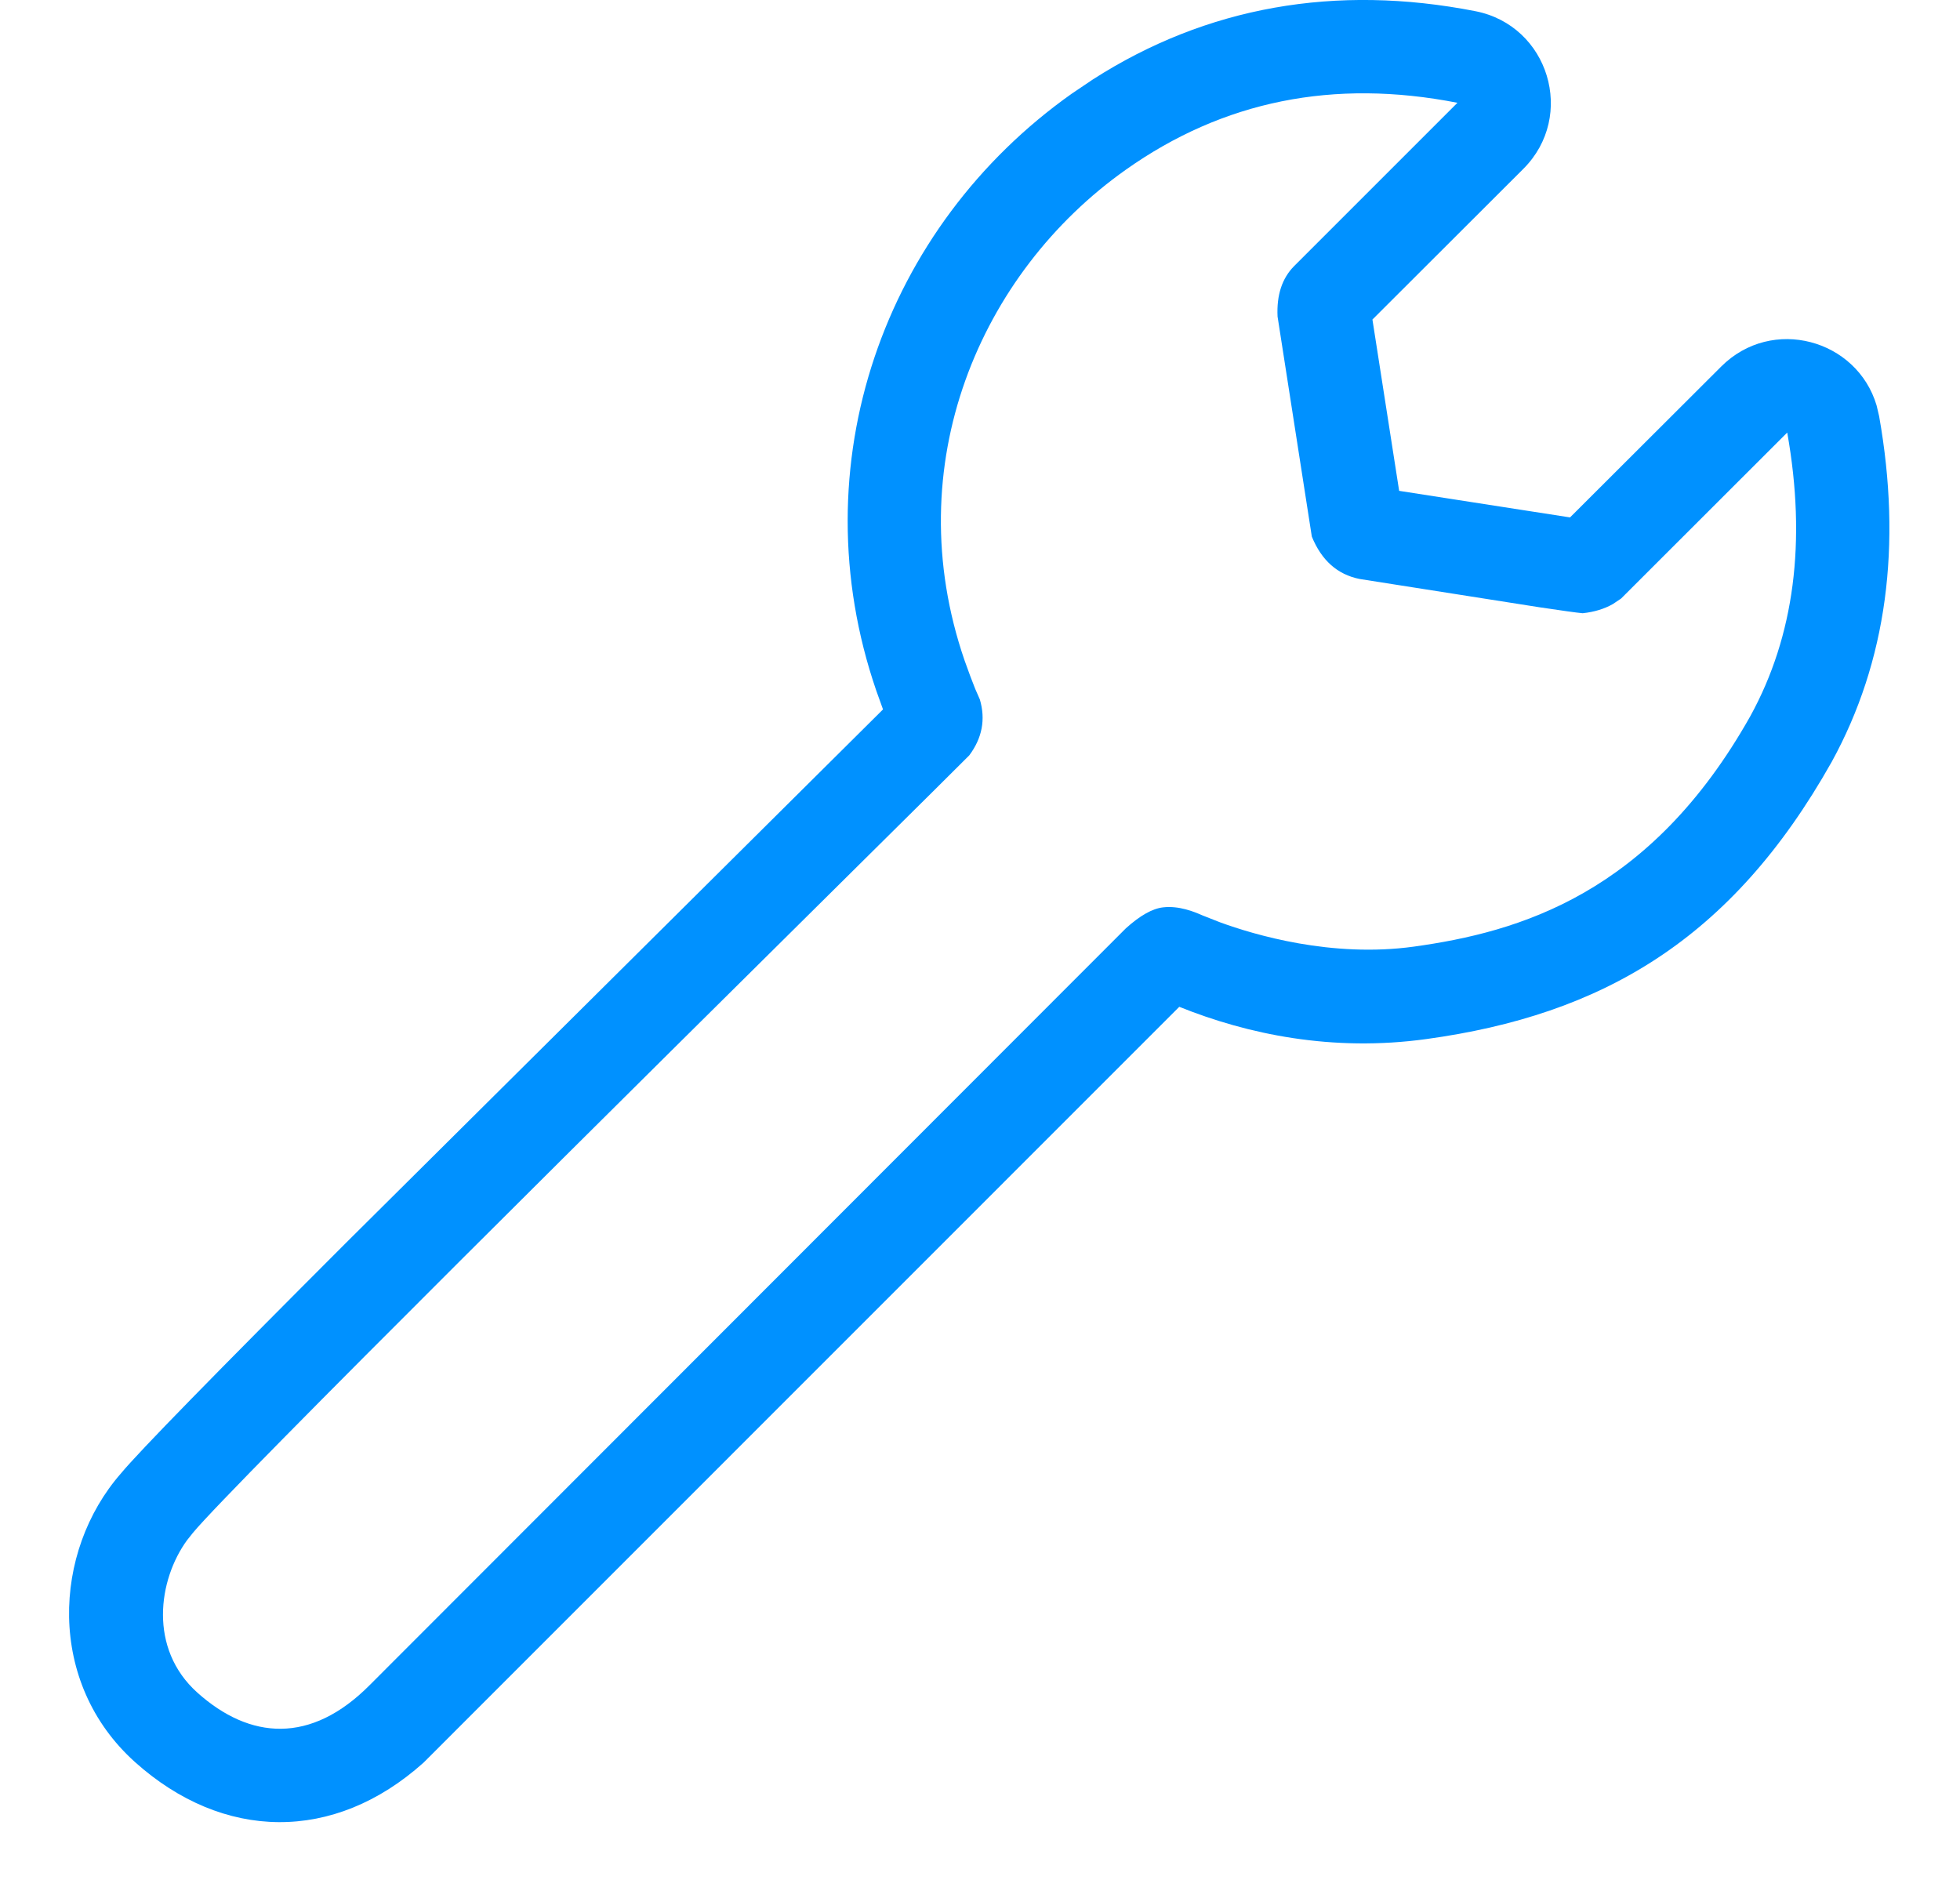 <svg width="27" height="26" viewBox="0 0 27 26" fill="none" xmlns="http://www.w3.org/2000/svg">
<path fill-rule="evenodd" clip-rule="evenodd" d="M12.071 9.514C11.003 6.405 12.175 3.122 14.766 1.289L15.057 1.093C16.62 0.091 18.4 -0.223 20.324 0.154C21.335 0.352 21.714 1.598 20.985 2.326L18.906 4.402L19.274 6.762L21.628 7.128L23.711 5.049C24.41 4.351 25.58 4.674 25.851 5.585L25.886 5.734C26.201 7.511 25.993 9.11 25.233 10.495C23.85 12.955 22.061 13.982 19.651 14.314C18.351 14.494 17.185 14.248 16.245 13.87L5.835 24.282C4.598 25.392 3.071 25.361 1.86 24.275C0.641 23.181 0.722 21.377 1.666 20.298C1.911 20.001 2.964 18.925 4.767 17.121L12.164 9.773L12.071 9.514ZM20.077 1.416C18.372 1.082 16.849 1.389 15.509 2.338C13.498 3.761 12.363 6.408 13.287 9.097C13.346 9.263 13.395 9.394 13.434 9.49L13.498 9.636C13.579 9.911 13.53 10.168 13.352 10.406C13.243 10.517 12.65 11.104 11.794 11.952C8.944 14.775 3.177 20.485 2.658 21.116L2.576 21.219C2.18 21.764 2.042 22.711 2.719 23.318C3.442 23.966 4.282 24.033 5.096 23.211L15.509 12.789C15.704 12.613 15.874 12.517 16.021 12.5C16.242 12.474 16.455 12.562 16.563 12.61L16.807 12.706C17.277 12.878 18.345 13.197 19.475 13.041C20.927 12.84 22.734 12.317 24.112 9.865C24.717 8.763 24.887 7.461 24.62 5.959L22.331 8.246L22.219 8.321C22.1 8.389 21.961 8.431 21.802 8.448C21.715 8.44 21.517 8.412 21.208 8.366L18.729 7.976C18.424 7.915 18.205 7.72 18.071 7.392L17.599 4.36C17.585 4.065 17.661 3.835 17.825 3.668L20.077 1.416Z" fill="#0091FF"/>
</svg>
